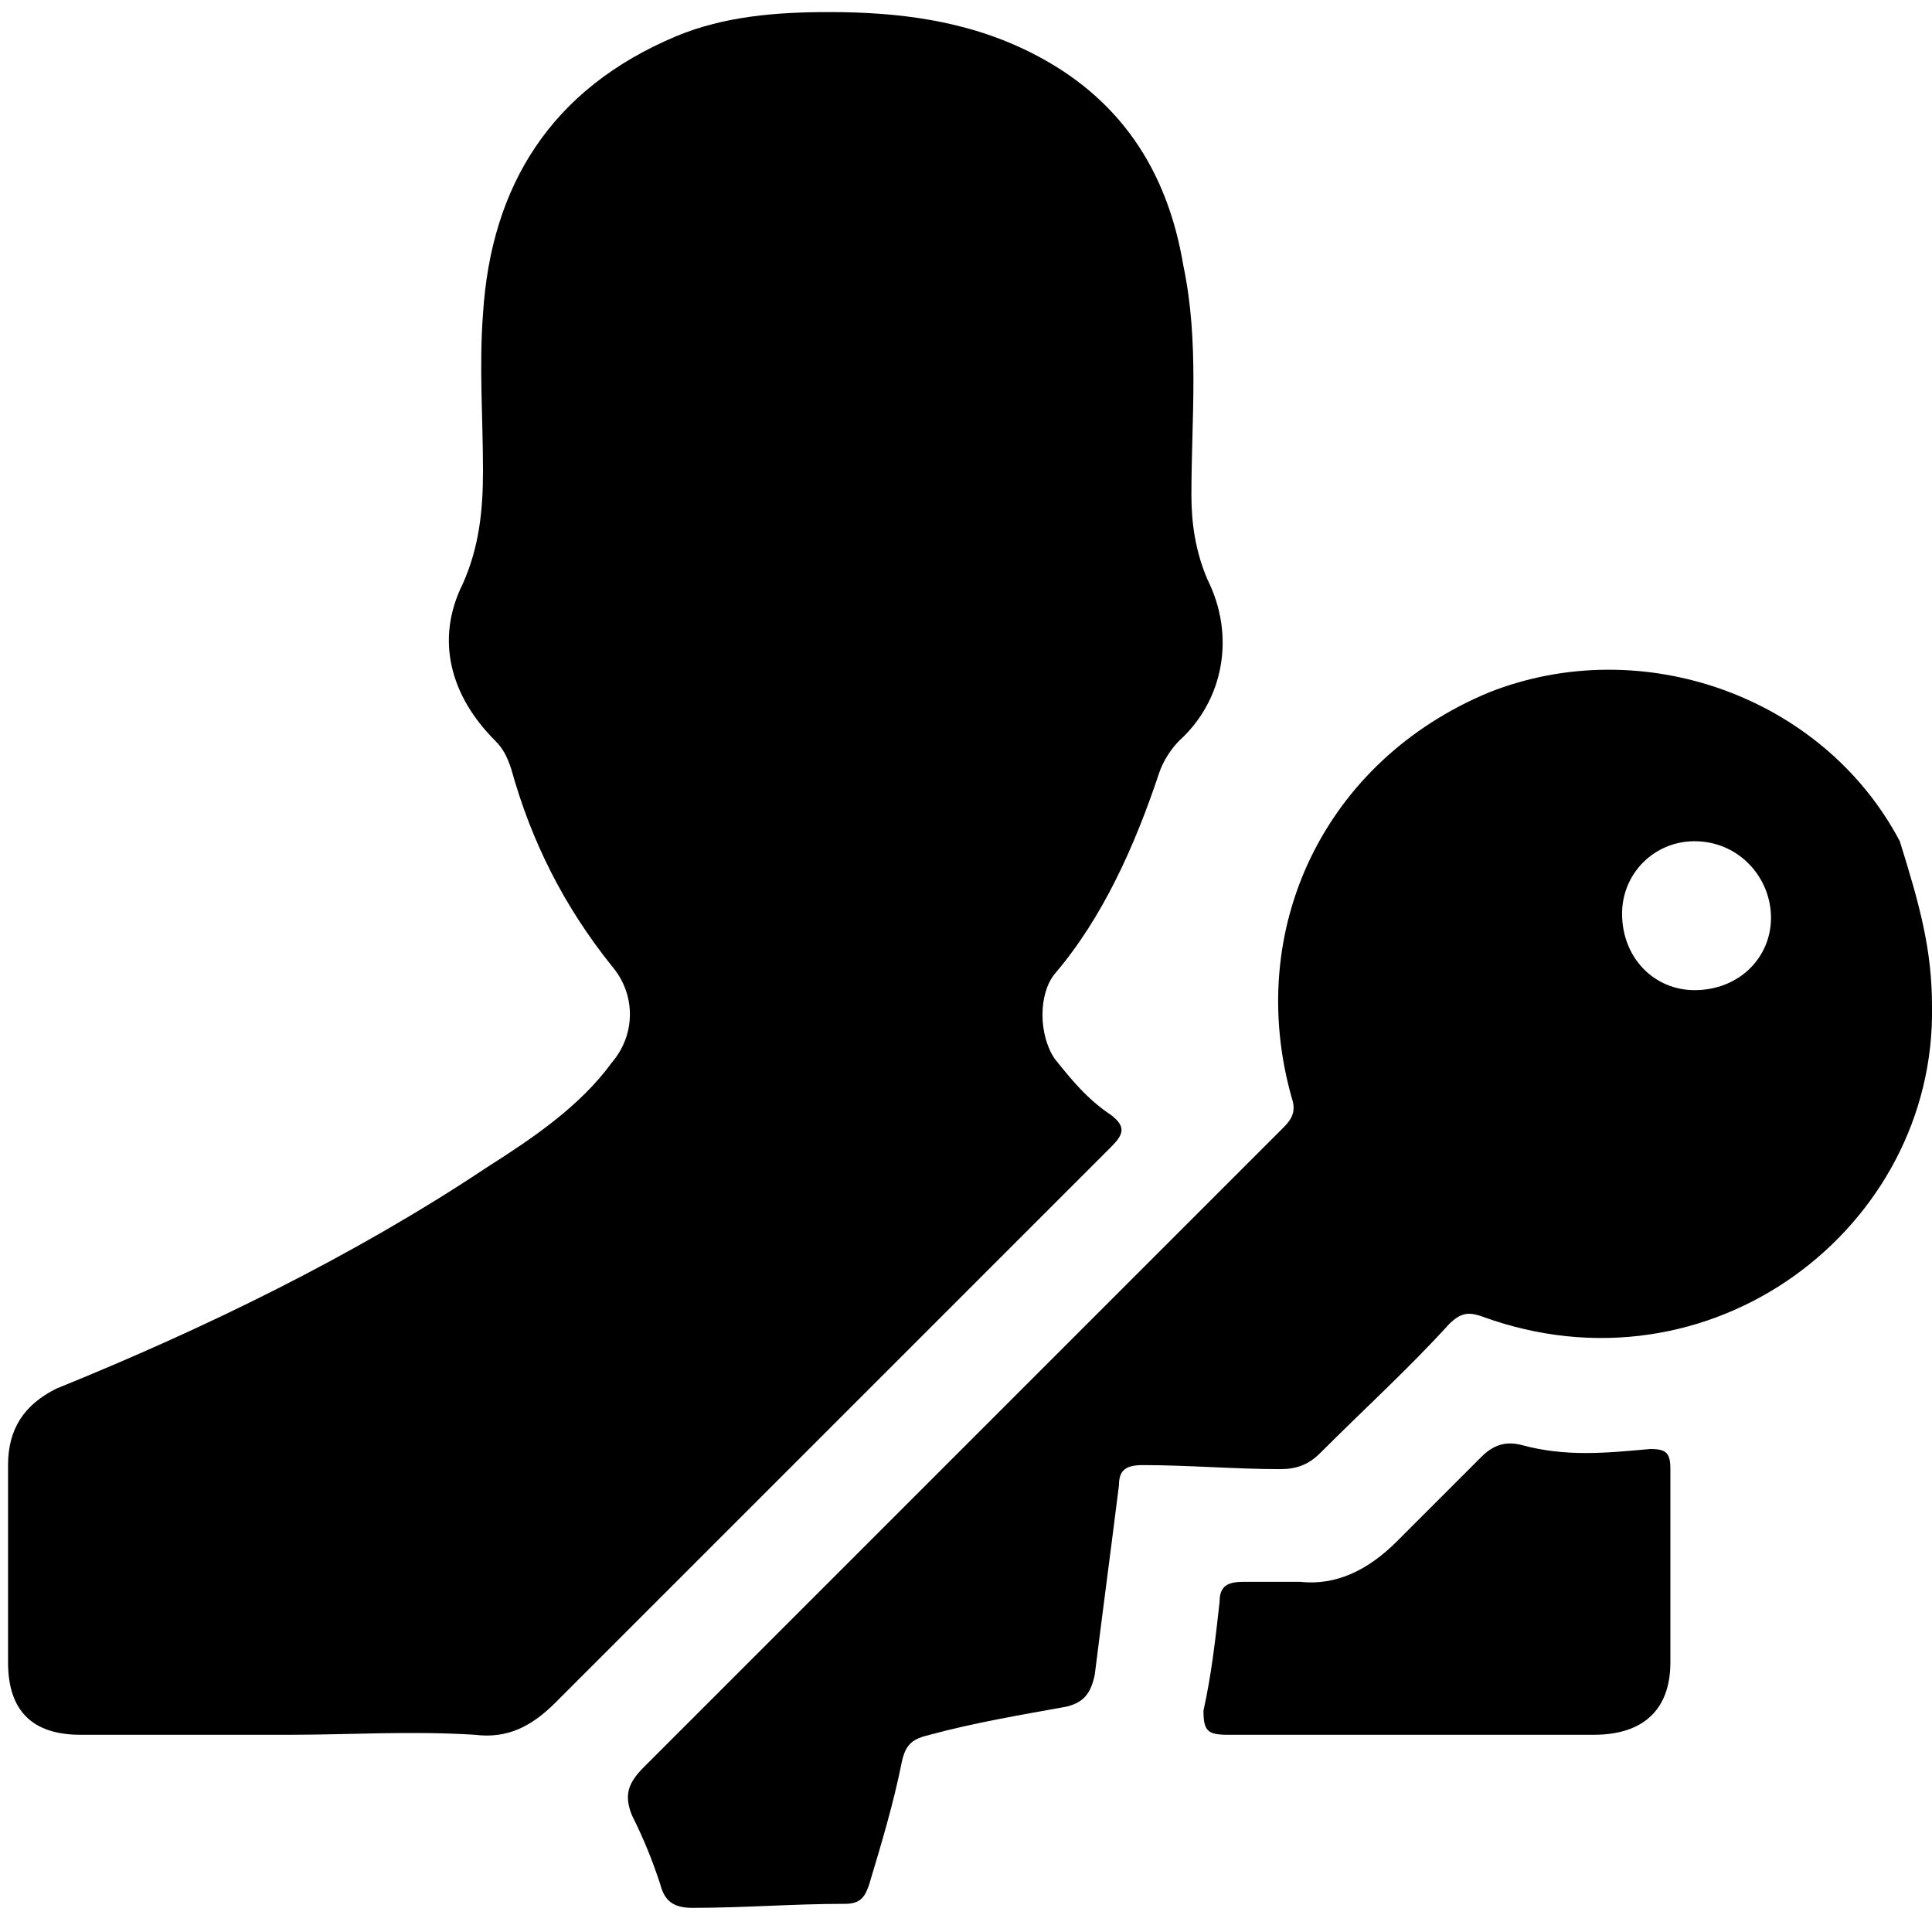 <?xml version="1.0" encoding="utf-8"?>
<!-- Generator: Adobe Illustrator 20.0.0, SVG Export Plug-In . SVG Version: 6.00 Build 0)  -->
<svg version="1.1" baseProfile="tiny" id="Layer_1" xmlns="http://www.w3.org/2000/svg" xmlns:xlink="http://www.w3.org/1999/xlink"
	 x="0px" y="0px" viewBox="0 0 48 48" overflow="visible" xml:space="preserve">
<g>
	<path d="M7.2,43.1c-1.7,0-3.4,0-5.2,0c-1.2,0-1.8-0.6-1.8-1.8c0-1.6,0-3.3,0-4.9c0-0.9,0.4-1.5,1.2-1.9c3.7-1.5,7.4-3.3,10.7-5.5
		c1.1-0.7,2.3-1.5,3.1-2.6c0.6-0.7,0.6-1.7,0-2.4c-1.2-1.5-2-3.1-2.5-4.9c-0.1-0.3-0.2-0.5-0.4-0.7c-1.1-1.1-1.5-2.5-0.8-3.9
		c0.4-0.9,0.5-1.8,0.5-2.8c0-1.3-0.1-2.6,0-3.9c0.2-3.2,1.7-5.6,4.8-6.9c1.2-0.5,2.5-0.6,3.8-0.6c1.7,0,3.4,0.2,5,1
		c2.2,1.1,3.4,2.9,3.8,5.3c0.4,1.9,0.2,3.8,0.2,5.7c0,0.7,0.1,1.4,0.4,2.1c0.7,1.4,0.4,3-0.7,4c-0.2,0.2-0.4,0.5-0.5,0.8
		c-0.6,1.8-1.4,3.6-2.6,5c-0.4,0.5-0.4,1.5,0,2.1c0.4,0.5,0.8,1,1.4,1.4c0.4,0.3,0.3,0.5,0,0.8c-2.5,2.5-5,5-7.5,7.5
		c-2.1,2.1-4.2,4.2-6.3,6.3c-0.6,0.6-1.2,0.9-2,0.8C10.2,43,8.7,43.1,7.2,43.1C7.2,43.1,7.2,43.1,7.2,43.1z"/>
	<path d="M48,25c0.1,5.5-5.5,9.8-11.2,7.7c-0.3-0.1-0.5-0.1-0.8,0.2c-1,1.1-2.1,2.1-3.2,3.2c-0.3,0.3-0.6,0.4-1,0.4
		c-1.1,0-2.3-0.1-3.4-0.1c-0.4,0-0.6,0.1-0.6,0.5c-0.2,1.6-0.4,3.1-0.6,4.7c-0.1,0.5-0.3,0.7-0.7,0.8c-1.1,0.2-2.3,0.4-3.4,0.7
		c-0.4,0.1-0.6,0.2-0.7,0.7c-0.2,1-0.5,2-0.8,3c-0.1,0.3-0.2,0.5-0.6,0.5c-1.3,0-2.5,0.1-3.8,0.1c-0.5,0-0.7-0.2-0.8-0.6
		c-0.2-0.6-0.4-1.1-0.7-1.7c-0.2-0.5-0.1-0.8,0.3-1.2c5.2-5.2,10.4-10.4,15.6-15.6c0.1-0.1,0.2-0.2,0.3-0.3c0.2-0.2,0.3-0.4,0.2-0.7
		c-1.2-4.2,0.8-8.4,4.9-10.1c3.8-1.5,8.3,0.1,10.2,3.7C47.7,22.5,48,23.6,48,25z M42.1,24.6c1.1,0,1.9-0.8,1.9-1.8
		c0-1-0.8-1.9-1.9-1.9c-1,0-1.8,0.8-1.8,1.8C40.3,23.8,41.1,24.6,42.1,24.6z"/>
	<path d="M35.1,43.1c-1.5,0-3.1,0-4.6,0c-0.5,0-0.6-0.1-0.6-0.6c0.2-0.9,0.3-1.8,0.4-2.7c0-0.4,0.2-0.5,0.6-0.5c0.5,0,0.9,0,1.4,0
		c0.9,0.1,1.7-0.3,2.4-1c0.7-0.7,1.4-1.4,2.1-2.1c0.3-0.3,0.6-0.4,1-0.3c1.1,0.3,2.1,0.2,3.2,0.1c0.4,0,0.5,0.1,0.5,0.5
		c0,1.6,0,3.2,0,4.8c0,1.2-0.7,1.8-1.9,1.8C38.1,43.1,36.6,43.1,35.1,43.1C35.1,43.1,35.1,43.1,35.1,43.1z"/>
</g>
</svg>
